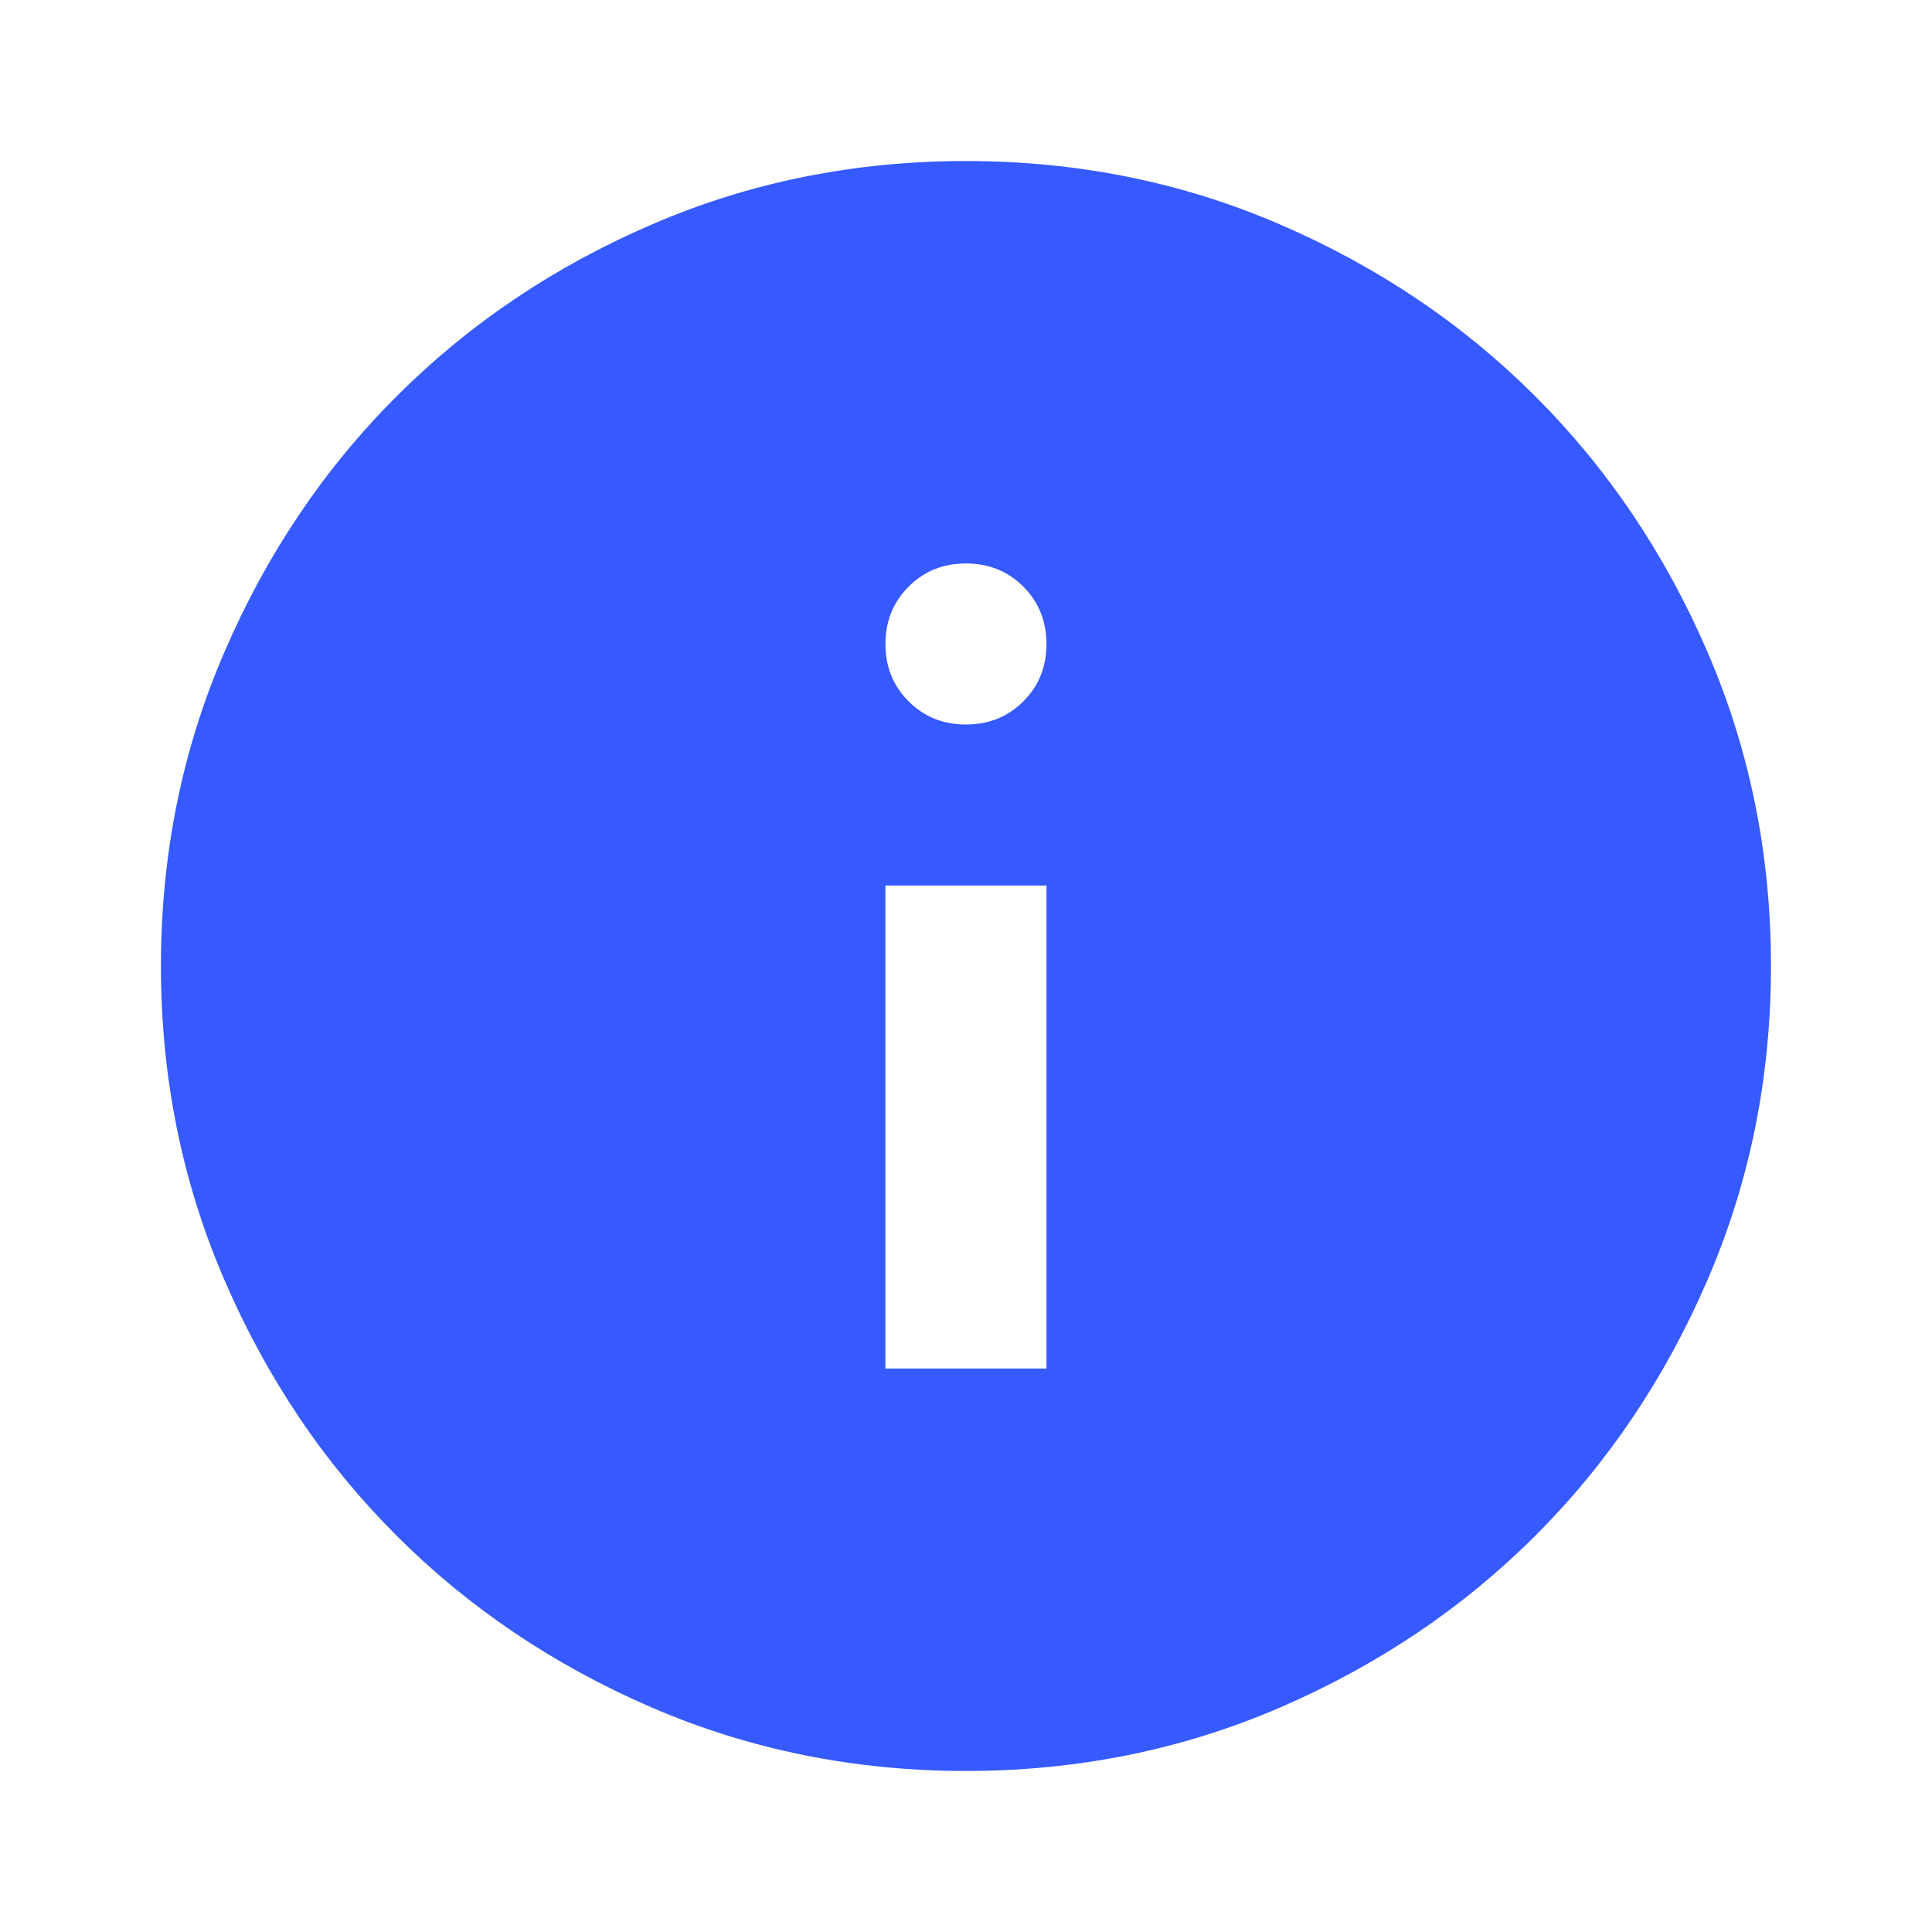 <svg width="20" height="20" viewBox="0 0 20 20" fill="none" xmlns="http://www.w3.org/2000/svg">
<mask id="mask0_2281_1417" style="mask-type:alpha" maskUnits="userSpaceOnUse" x="0" y="0" width="20" height="20">
<rect width="20" height="20" fill="#D9D9D9"/>
</mask>
<g mask="url(#mask0_2281_1417)">
<path d="M9.166 14.167H10.833V9.167H9.166V14.167ZM9.999 7.5C10.236 7.5 10.434 7.42 10.594 7.26C10.753 7.101 10.833 6.903 10.833 6.667C10.833 6.431 10.753 6.233 10.594 6.073C10.434 5.913 10.236 5.833 9.999 5.833C9.763 5.833 9.565 5.913 9.406 6.073C9.246 6.233 9.166 6.431 9.166 6.667C9.166 6.903 9.246 7.101 9.406 7.26C9.565 7.42 9.763 7.5 9.999 7.5ZM9.999 18.333C8.847 18.333 7.763 18.114 6.749 17.677C5.735 17.239 4.854 16.646 4.104 15.896C3.354 15.146 2.76 14.264 2.323 13.25C1.885 12.236 1.666 11.153 1.666 10C1.666 8.847 1.885 7.764 2.323 6.75C2.76 5.736 3.354 4.854 4.104 4.104C4.854 3.354 5.735 2.76 6.749 2.323C7.763 1.885 8.847 1.667 9.999 1.667C11.152 1.667 12.236 1.885 13.249 2.323C14.263 2.76 15.145 3.354 15.895 4.104C16.645 4.854 17.239 5.736 17.676 6.75C18.114 7.764 18.333 8.847 18.333 10C18.333 11.153 18.114 12.236 17.676 13.25C17.239 14.264 16.645 15.146 15.895 15.896C15.145 16.646 14.263 17.239 13.249 17.677C12.236 18.114 11.152 18.333 9.999 18.333Z" fill="#365AFF"/>
</g>
</svg>
